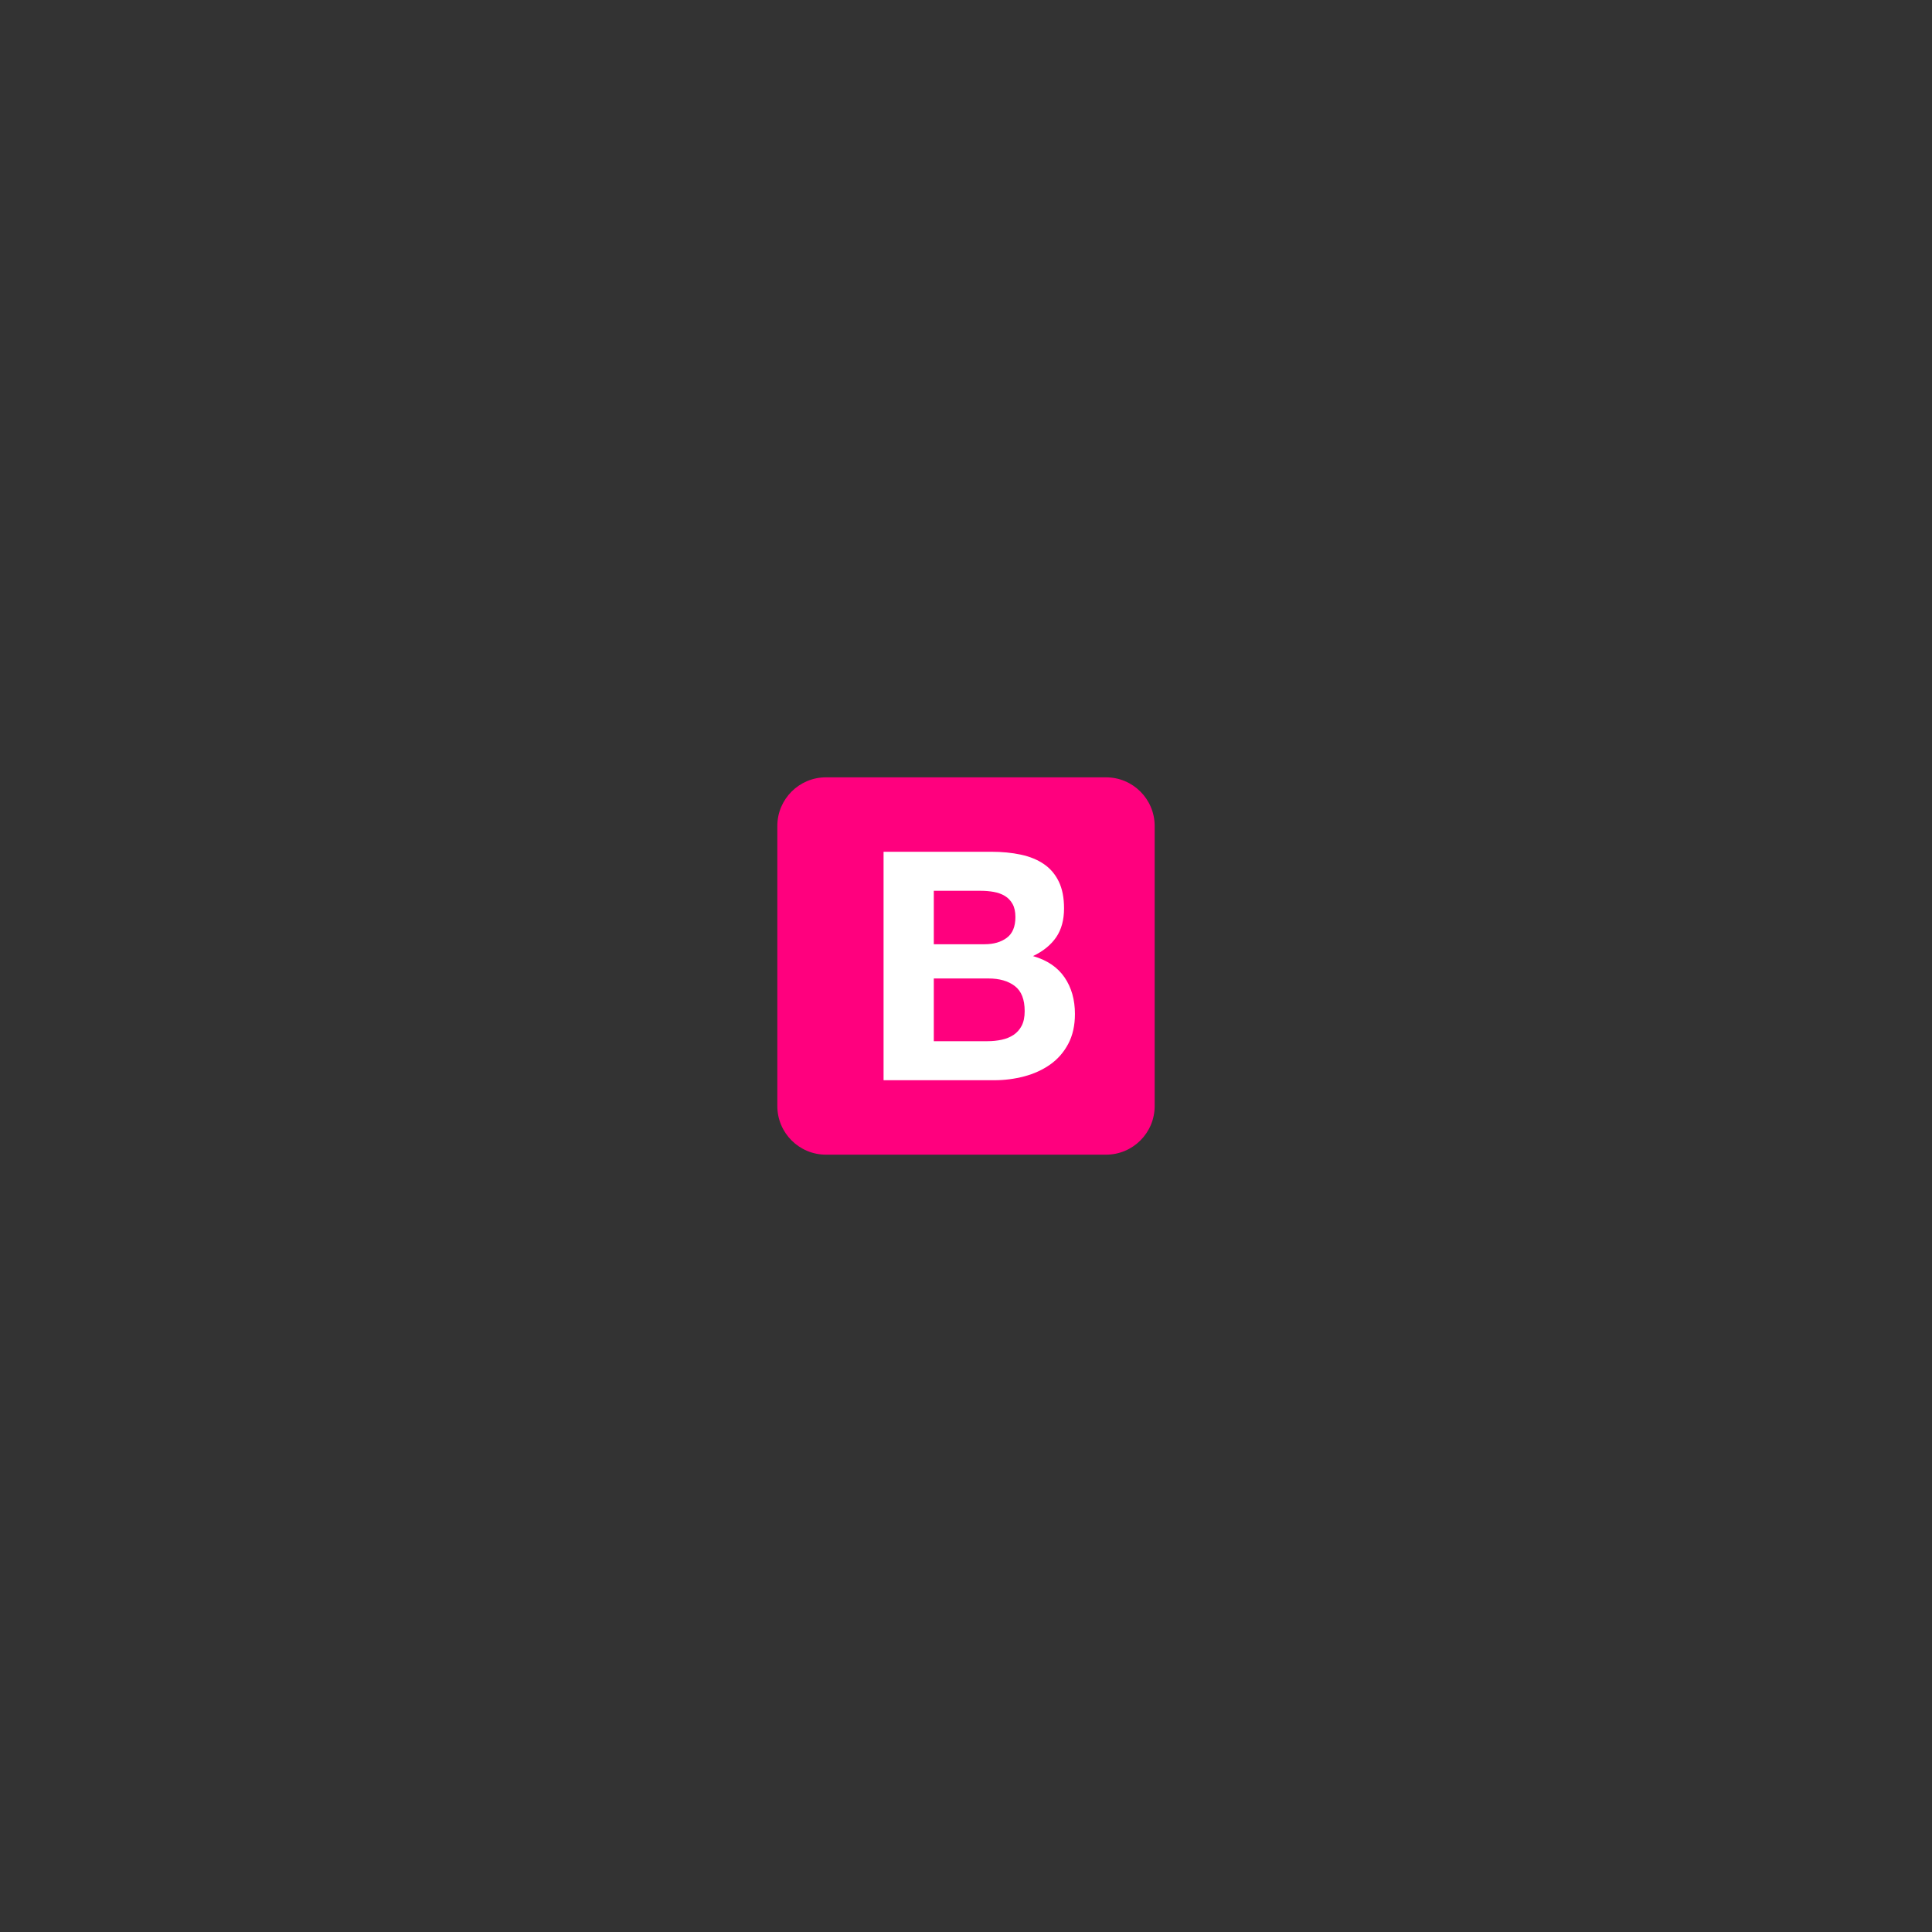 <?xml version="1.0" encoding="utf-8"?>
<!-- Generator: Adobe Illustrator 15.0.0, SVG Export Plug-In . SVG Version: 6.00 Build 0)  -->
<!DOCTYPE svg PUBLIC "-//W3C//DTD SVG 1.1//EN" "http://www.w3.org/Graphics/SVG/1.1/DTD/svg11.dtd">
<svg version="1.1" id="Capa_1" xmlns="http://www.w3.org/2000/svg" xmlns:xlink="http://www.w3.org/1999/xlink" x="0px" y="0px"
	 width="256px" height="256px" viewBox="0 0 256 256" enable-background="new 0 0 256 256" xml:space="preserve">
<rect x="0" y="0" width="256" height="256" fill="#333333" stroke="none"/>
<g>
	<path fill="#FF007E" d="M103,146.553c0,3.562,2.886,6.447,6.447,6.447h37.105c3.562,0,6.447-2.886,6.447-6.447v-37.105
		c0-3.562-2.886-6.447-6.447-6.447h-37.105c-3.562,0-6.447,2.886-6.447,6.447V146.553z"/>
	<path fill="#FFFFFF" d="M123.734,125.117v-7.081h6.233c0.594,0,1.166,0.049,1.717,0.148c0.552,0.099,1.039,0.275,1.463,0.53
		s0.764,0.608,1.018,1.06c0.255,0.452,0.382,1.032,0.382,1.738c0,1.272-0.382,2.19-1.145,2.756
		c-0.764,0.565-1.738,0.848-2.926,0.848H123.734L123.734,125.117z M117.077,112.863v30.273h14.671c1.356,0,2.678-0.17,3.964-0.509
		s2.431-0.862,3.435-1.568c1.004-0.707,1.802-1.618,2.396-2.735c0.594-1.116,0.891-2.438,0.891-3.965
		c0-1.894-0.46-3.512-1.378-4.854c-0.919-1.343-2.312-2.283-4.177-2.82c1.356-0.65,2.382-1.484,3.074-2.501s1.038-2.29,1.038-3.816
		c0-1.413-0.232-2.601-0.699-3.562s-1.123-1.731-1.972-2.311c-0.848-0.58-1.865-0.997-3.053-1.251s-2.502-0.382-3.943-0.382H117.077
		L117.077,112.863z M123.734,137.964v-8.311h7.25c1.441,0,2.601,0.332,3.477,0.997c0.876,0.664,1.314,1.773,1.314,3.328
		c0,0.792-0.134,1.441-0.402,1.95s-0.63,0.912-1.081,1.209c-0.453,0.297-0.976,0.508-1.569,0.636
		c-0.594,0.127-1.216,0.191-1.865,0.191L123.734,137.964L123.734,137.964z"/>
</g>
</svg>
